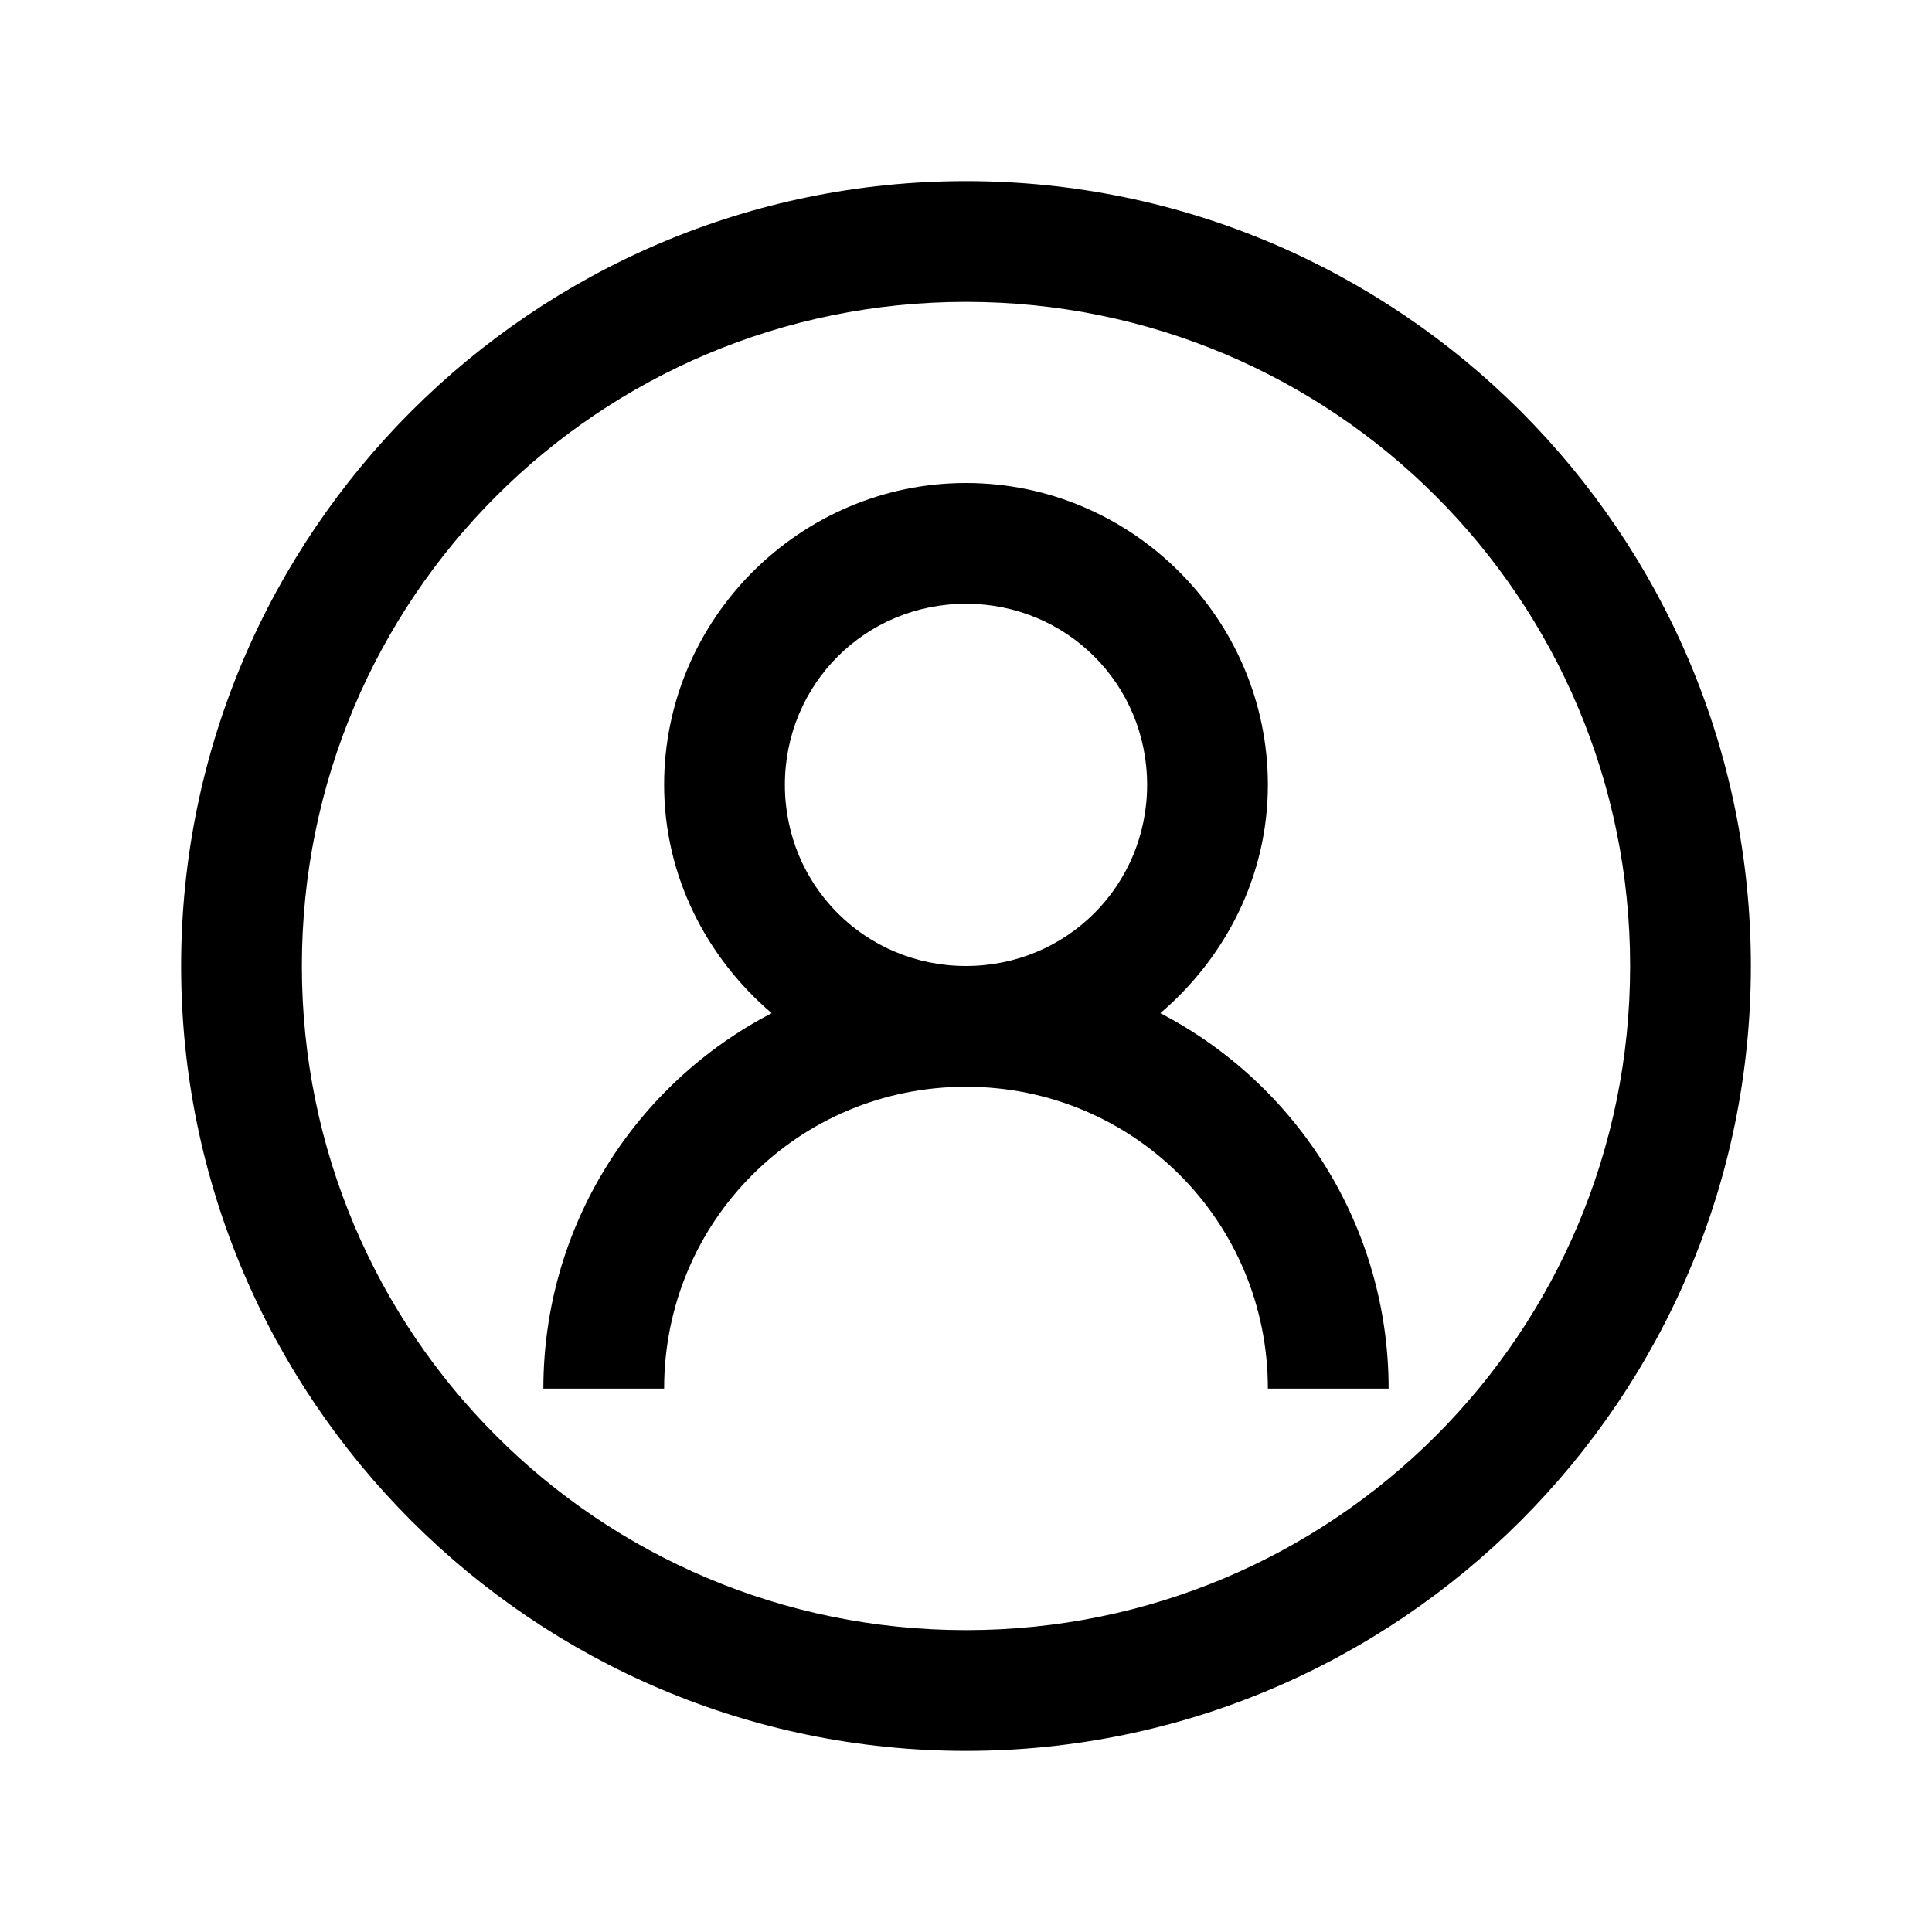 <svg width="24" height="24" viewBox="0 0 24 24" fill="none" xmlns="http://www.w3.org/2000/svg">
<path d="M12 2.25C6.624 2.25 2.25 6.624 2.25 12C2.25 17.376 6.624 21.75 12 21.75C17.376 21.75 21.75 17.376 21.75 12C21.75 6.624 17.376 2.25 12 2.25ZM12 3.75C16.564 3.75 20.25 7.436 20.25 12C20.25 16.564 16.564 20.25 12 20.25C7.436 20.25 3.75 16.564 3.75 12C3.75 7.436 7.436 3.75 12 3.75ZM12 6C9.938 6 8.25 7.688 8.25 9.75C8.25 10.887 8.78 11.898 9.586 12.586C7.898 13.462 6.75 15.226 6.75 17.25H8.25C8.25 15.17 9.92 13.5 12 13.5C14.08 13.5 15.75 15.17 15.75 17.25H17.25C17.25 15.226 16.102 13.462 14.414 12.586C15.22 11.898 15.75 10.887 15.75 9.75C15.75 7.688 14.062 6 12 6ZM12 7.5C13.251 7.5 14.25 8.499 14.25 9.75C14.25 11.001 13.251 12 12 12C10.749 12 9.75 11.001 9.75 9.75C9.75 8.499 10.749 7.5 12 7.5Z" fill="black"/>
</svg>
